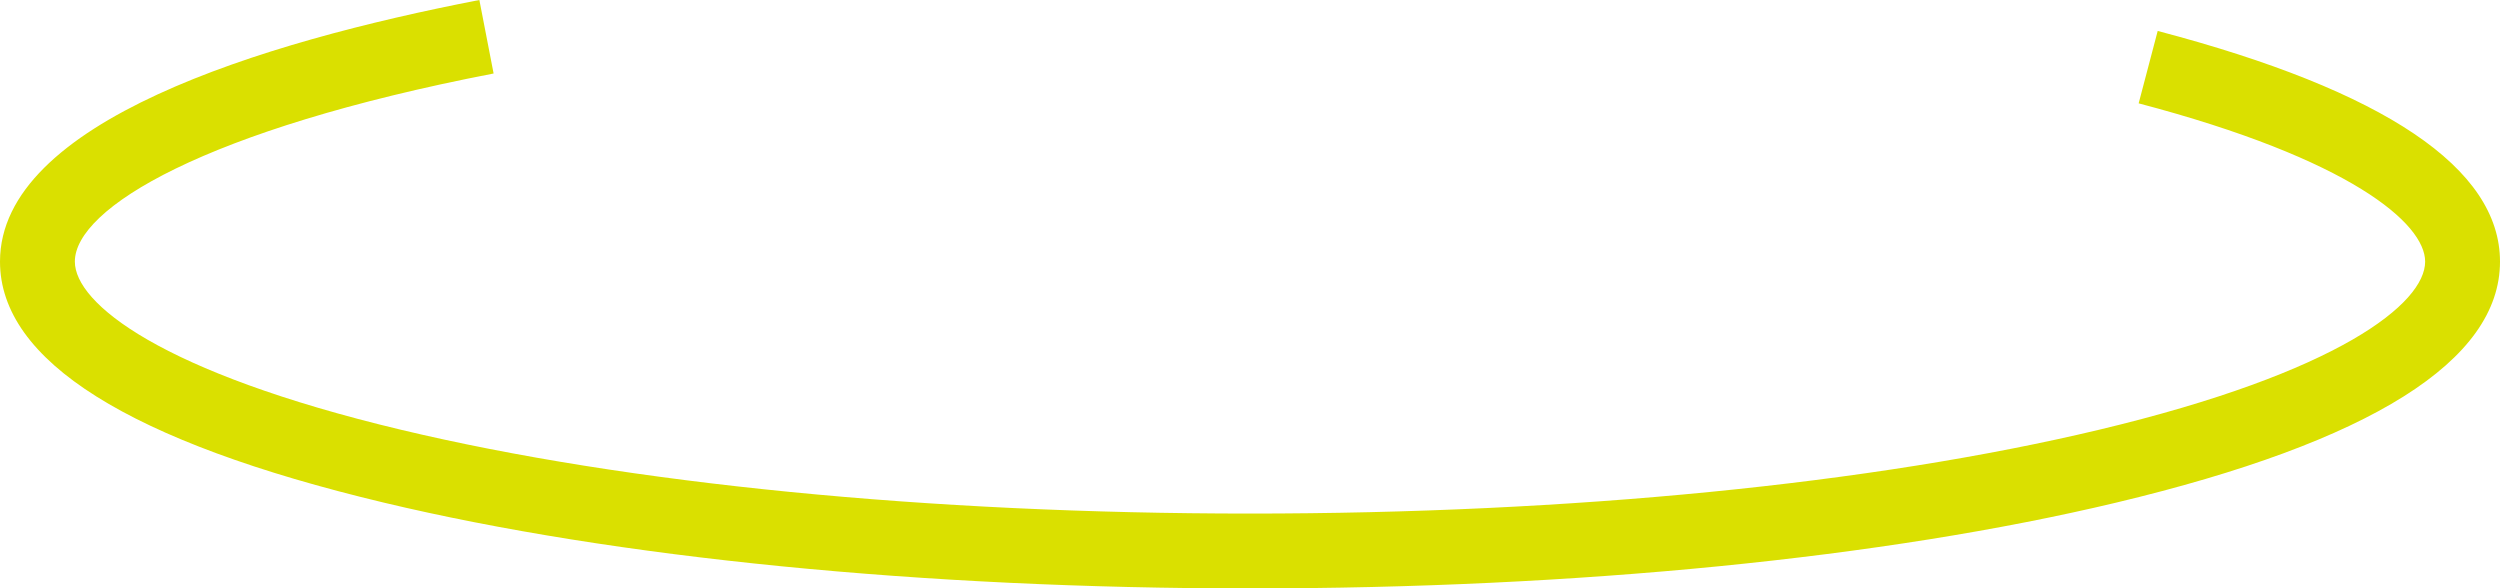 <svg version="1.1" id="图层_1" x="0px" y="0px" width="200px" height="47.075px" viewBox="0 0 200 47.075" enable-background="new 0 0 200 47.075" xml:space="preserve" xmlns="http://www.w3.org/2000/svg" xmlns:xlink="http://www.w3.org/1999/xlink" xmlns:xml="http://www.w3.org/XML/1998/namespace">
  <path fill="#DAE000" d="M100,47.074c-26.139,0-50.746-2.438-69.289-6.863C10.333,35.348,0,28.859,0,20.928
	C0,9.77,20.854,3.389,38.349,0l1.139,5.879c-23.142,4.48-33.5,10.787-33.5,15.049c0,3.332,6.839,8.859,26.114,13.458
	c18.101,4.32,42.214,6.699,67.898,6.699c25.684,0,49.798-2.379,67.898-6.699c19.274-4.6,26.113-10.127,26.113-13.458
	c0-3.061-6.002-8.211-22.919-12.66l1.523-5.792C190.787,7.256,200,13.463,200,20.928c0,7.931-10.333,14.419-30.711,19.283
	C150.746,44.637,126.139,47.074,100,47.074z" class="color c1"/>
</svg>